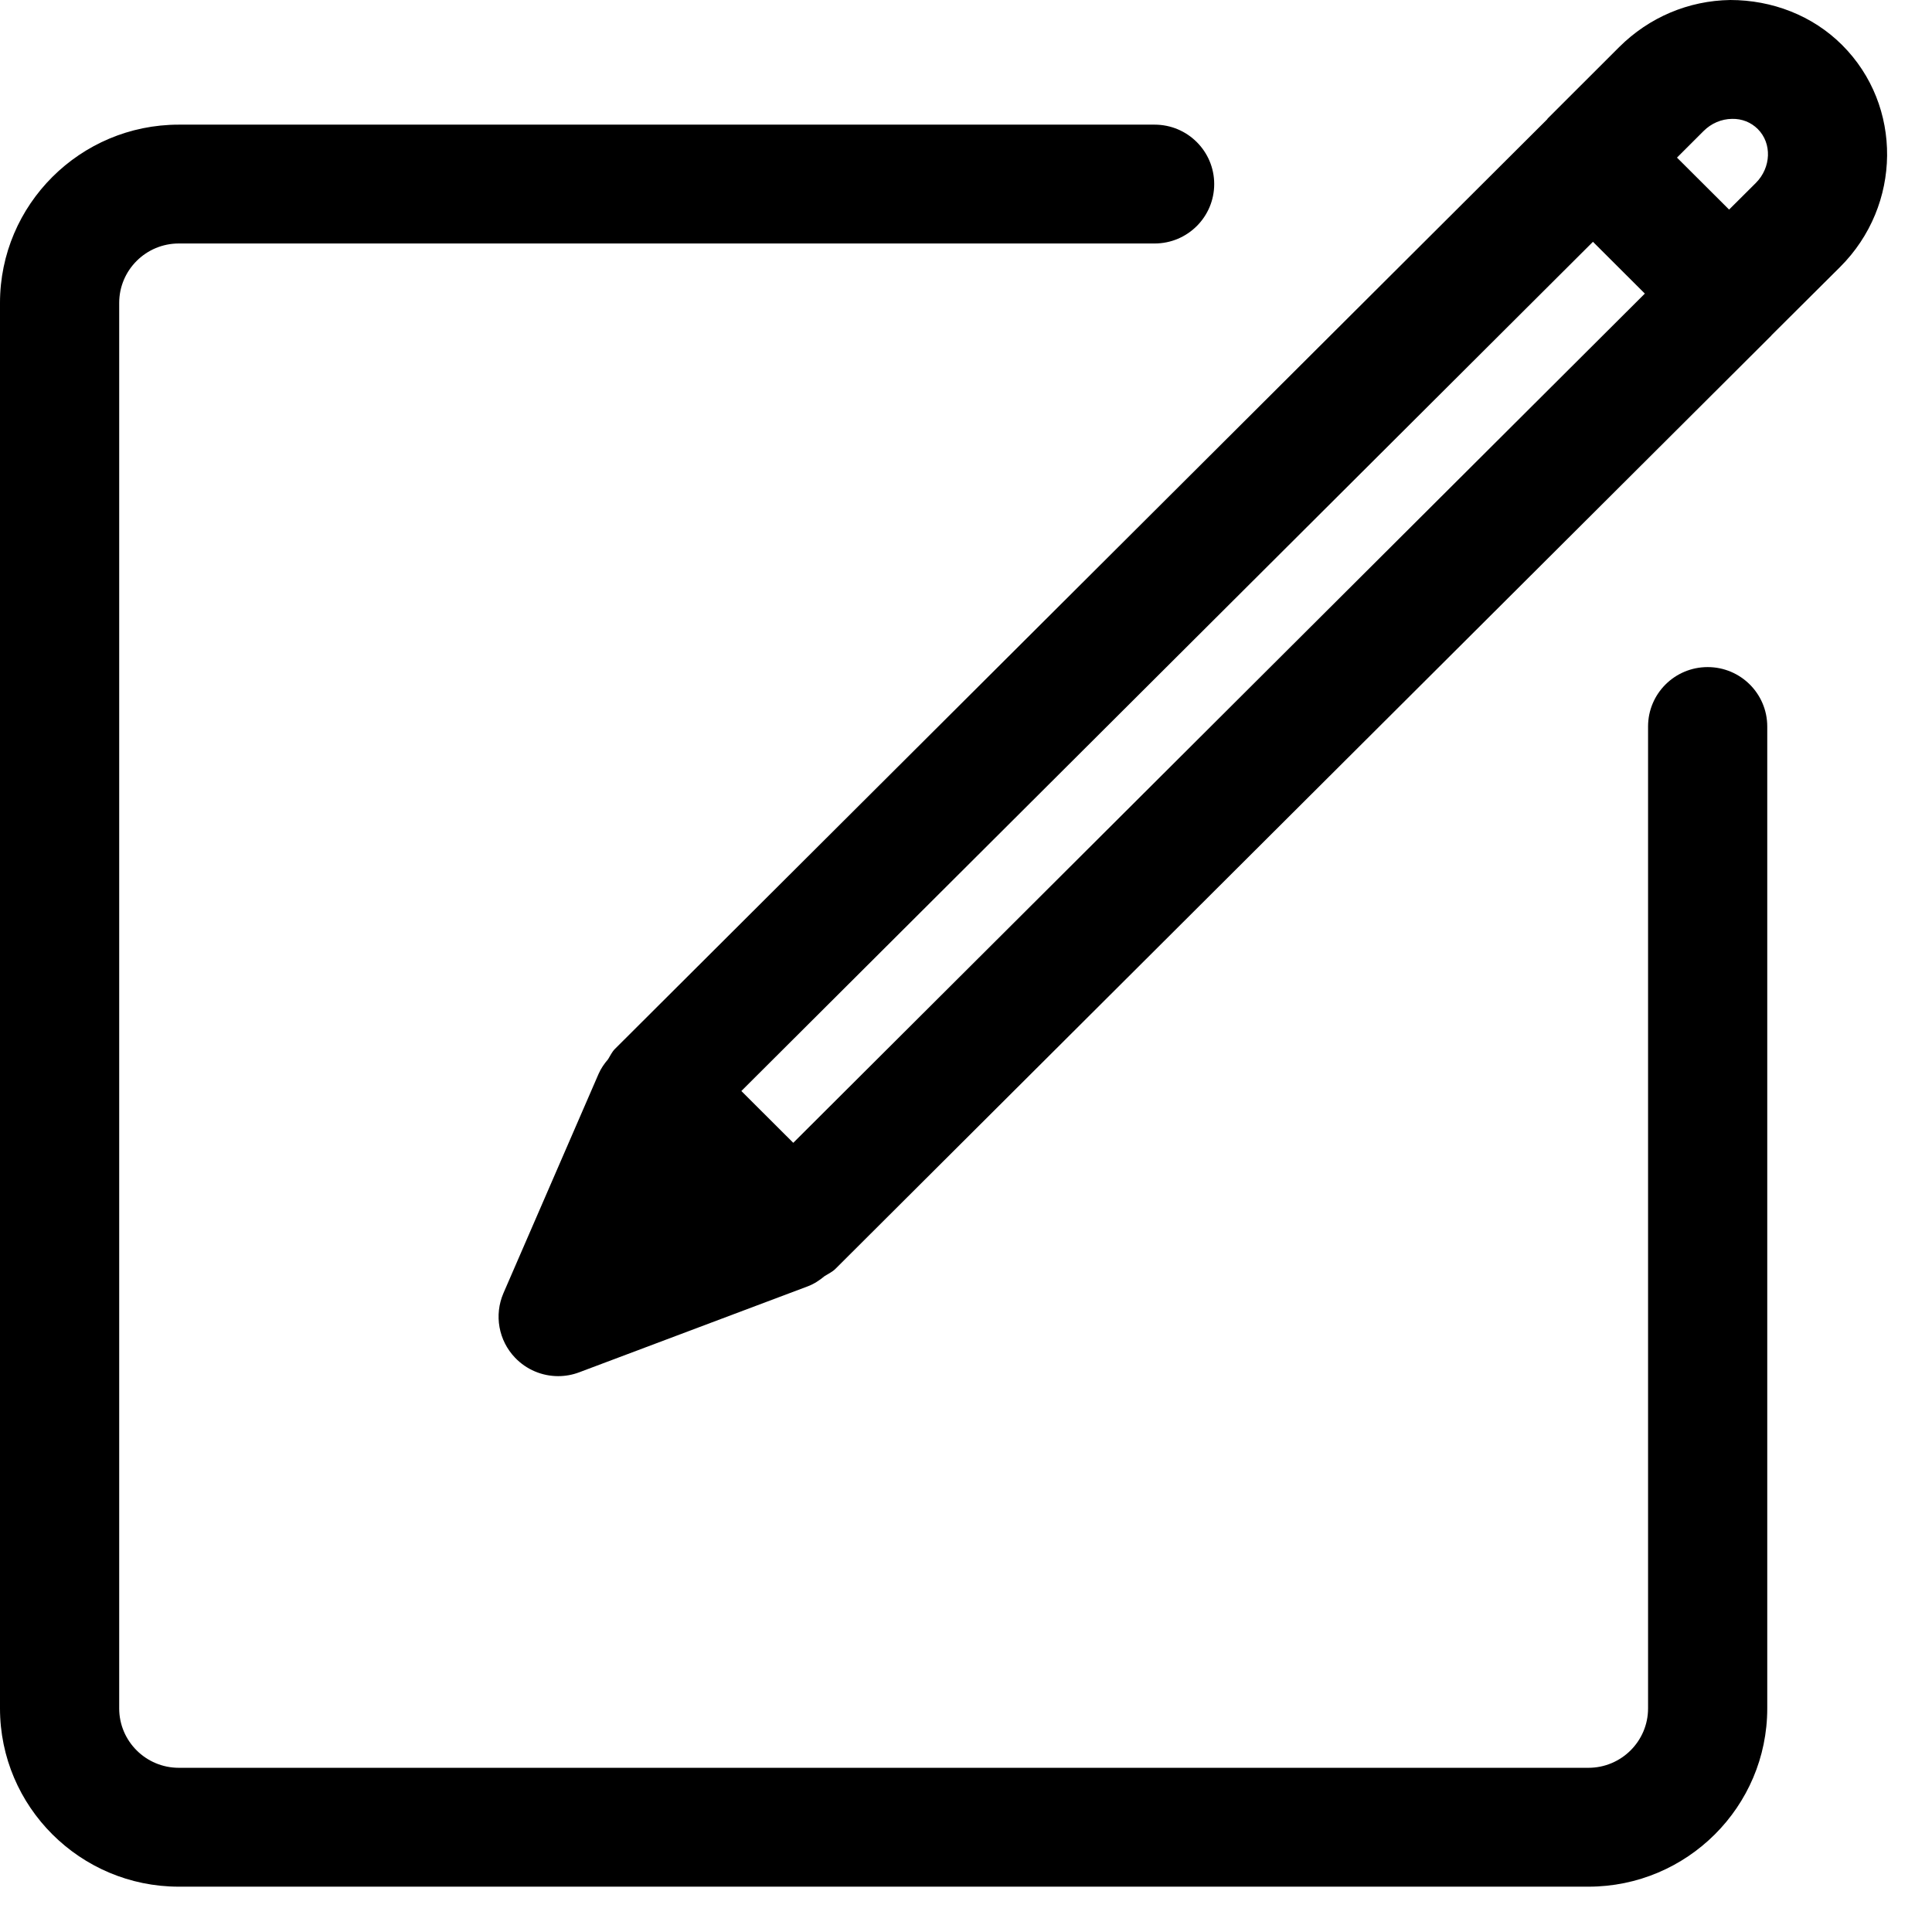 <?xml version="1.0" standalone="no"?><!DOCTYPE svg PUBLIC "-//W3C//DTD SVG 1.1//EN" "http://www.w3.org/Graphics/SVG/1.1/DTD/svg11.dtd"><svg t="1503372031749" class="icon" style="" viewBox="0 0 1024 1024" version="1.1" xmlns="http://www.w3.org/2000/svg" p-id="4235" xmlns:xlink="http://www.w3.org/1999/xlink" width="200" height="200"><defs><style type="text/css"></style></defs><path d="M976.394 23.892C960.647 8.145 939.186 0.015 917.091 0 894.949 0.325 874.076 9.151 858.236 24.914L820.363 62.741C820.208 62.926 820.131 63.128 819.991 63.283L325.916 555.964C324.306 557.574 323.47 559.572 322.293 561.43 320.265 563.783 318.5 566.338 317.23 569.249L266.845 685.378C261.829 696.991 264.229 710.462 272.992 719.613 279.062 725.961 287.346 729.383 295.847 729.383 299.578 729.383 303.372 728.717 306.98 727.355L428.125 681.786C431.485 680.532 434.412 678.55 437.091 676.335 439.042 675.097 441.147 674.168 442.773 672.542L938.799 177.91C938.892 177.817 938.923 177.693 939.031 177.6L975.279 141.523C1008.074 108.836 1008.569 56.052 976.394 23.892L976.394 23.892ZM420.445 605.714 392.931 578.261 844.301 128.16 871.8 155.613 420.445 605.714 420.445 605.714ZM930.639 96.96 916.456 111.081 888.832 83.535 902.938 69.445C907.042 65.357 912.368 63.081 917.989 63.004 923.315 62.88 928.1 64.846 931.661 68.392 939.263 75.979 938.768 88.815 930.639 96.96L930.639 96.96ZM905.094 353.569C887.628 353.569 873.507 367.675 873.507 385.063L873.507 905.492C873.507 922.849 859.339 936.97 841.92 936.97L94.761 936.97C77.326 936.97 63.174 922.849 63.174 905.492L63.174 160.547C63.174 143.19 77.326 129.053 94.761 129.053L611.969 129.053C629.419 129.053 643.556 114.947 643.556 97.559 643.556 80.17 629.419 66.065 611.969 66.065L94.761 66.065C42.503 66.065 0 108.444 0 160.547L0 905.492C0 957.595 42.503 999.974 94.761 999.974L841.92 999.974C894.163 999.974 936.681 957.595 936.681 905.492L936.681 385.063C936.681 367.675 922.545 353.569 905.094 353.569Z" p-id="4236"></path></svg>